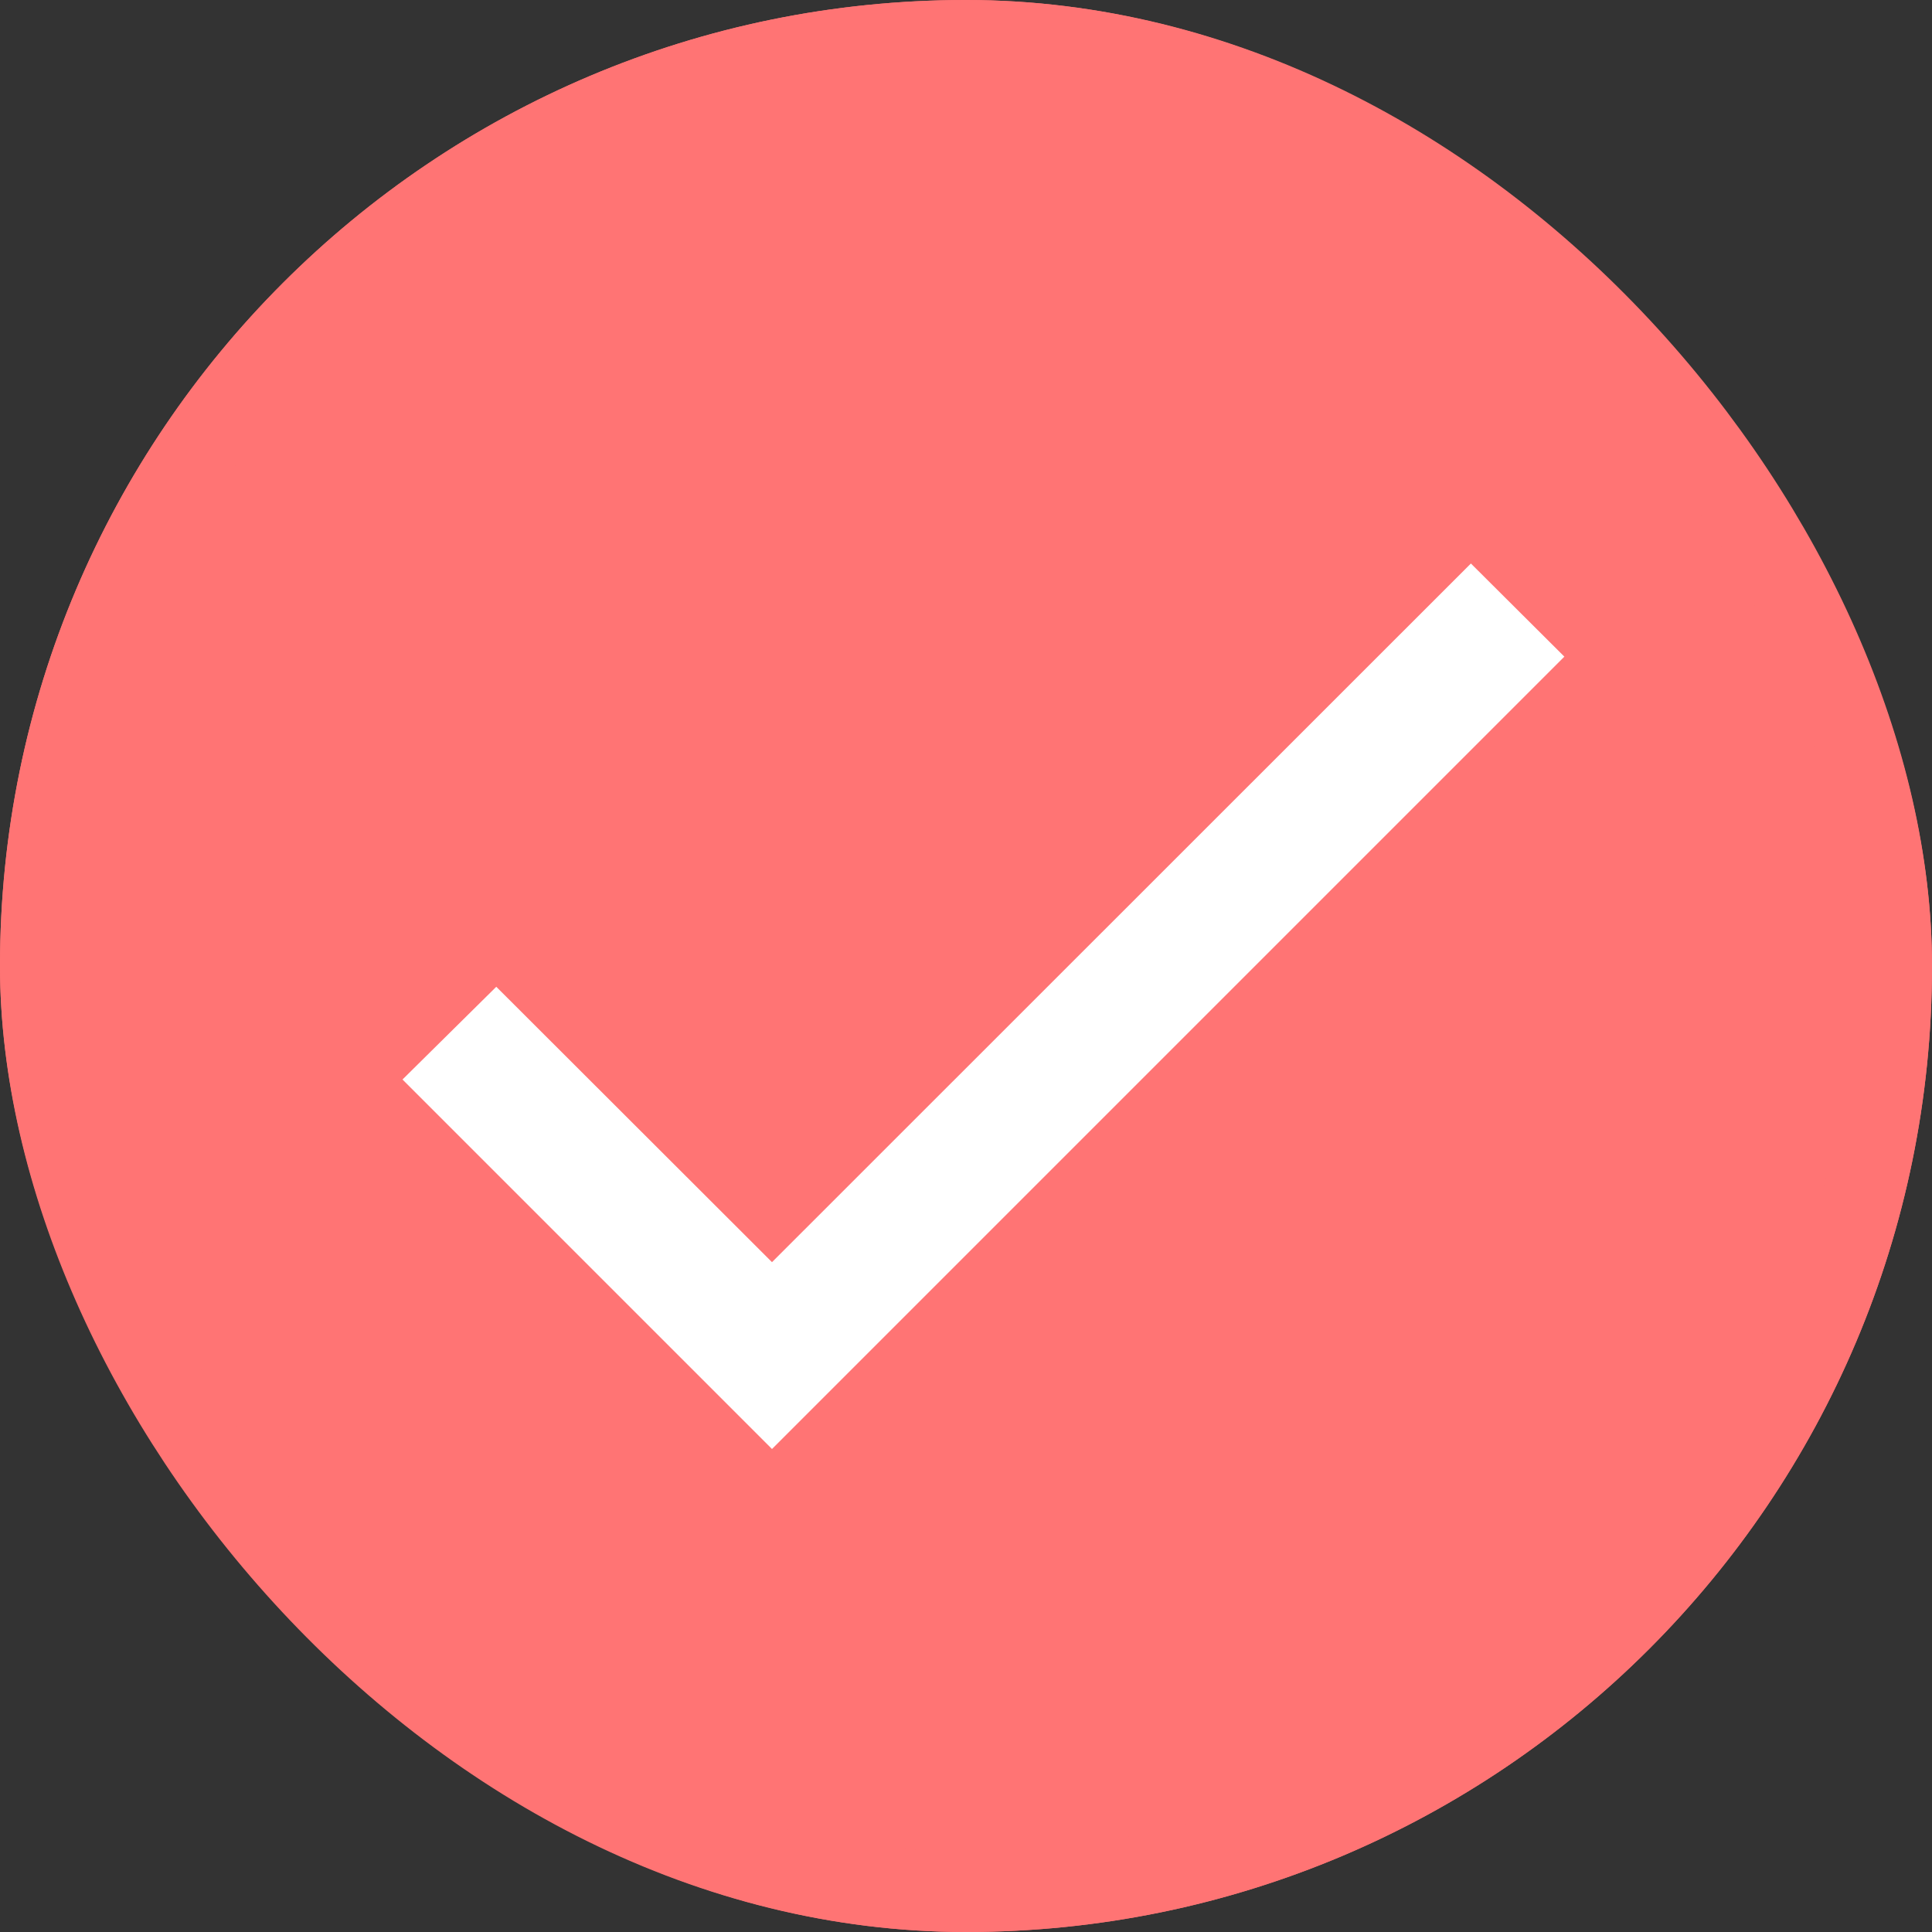 <svg xmlns="http://www.w3.org/2000/svg" viewBox="0 0 24 24">
  <rect x="0" y="0" width="24" height="24" fill="#333333" stroke="none"/>
  <defs>
    <style>
      .cls-1 {
        fill: #ff7474;
        stroke: #ff7474;
      }

      .cls-2 {
        fill: #fff;
      }

      .cls-3 {
        stroke: none;
      }

      .cls-4 {
        fill: none;
      }
    </style>
  </defs>
  <g id="Group_31" data-name="Group 31" transform="translate(-1503 -353)">
    <g id="Rectangle_804" data-name="Rectangle 804" class="cls-1" transform="translate(1503 353)">
      <rect class="cls-3" width="24" height="24" rx="12"/>
      <rect class="cls-4" x="0.5" y="0.5" width="23" height="23" rx="11.5"/>
    </g>
    <path id="ic_check_24px" class="cls-2" d="M8,14.269,4.575,10.848,3.41,12,8,16.59l9.843-9.843L16.682,5.59Z" transform="translate(1504.59 354.41)"/>
  </g>
</svg>
